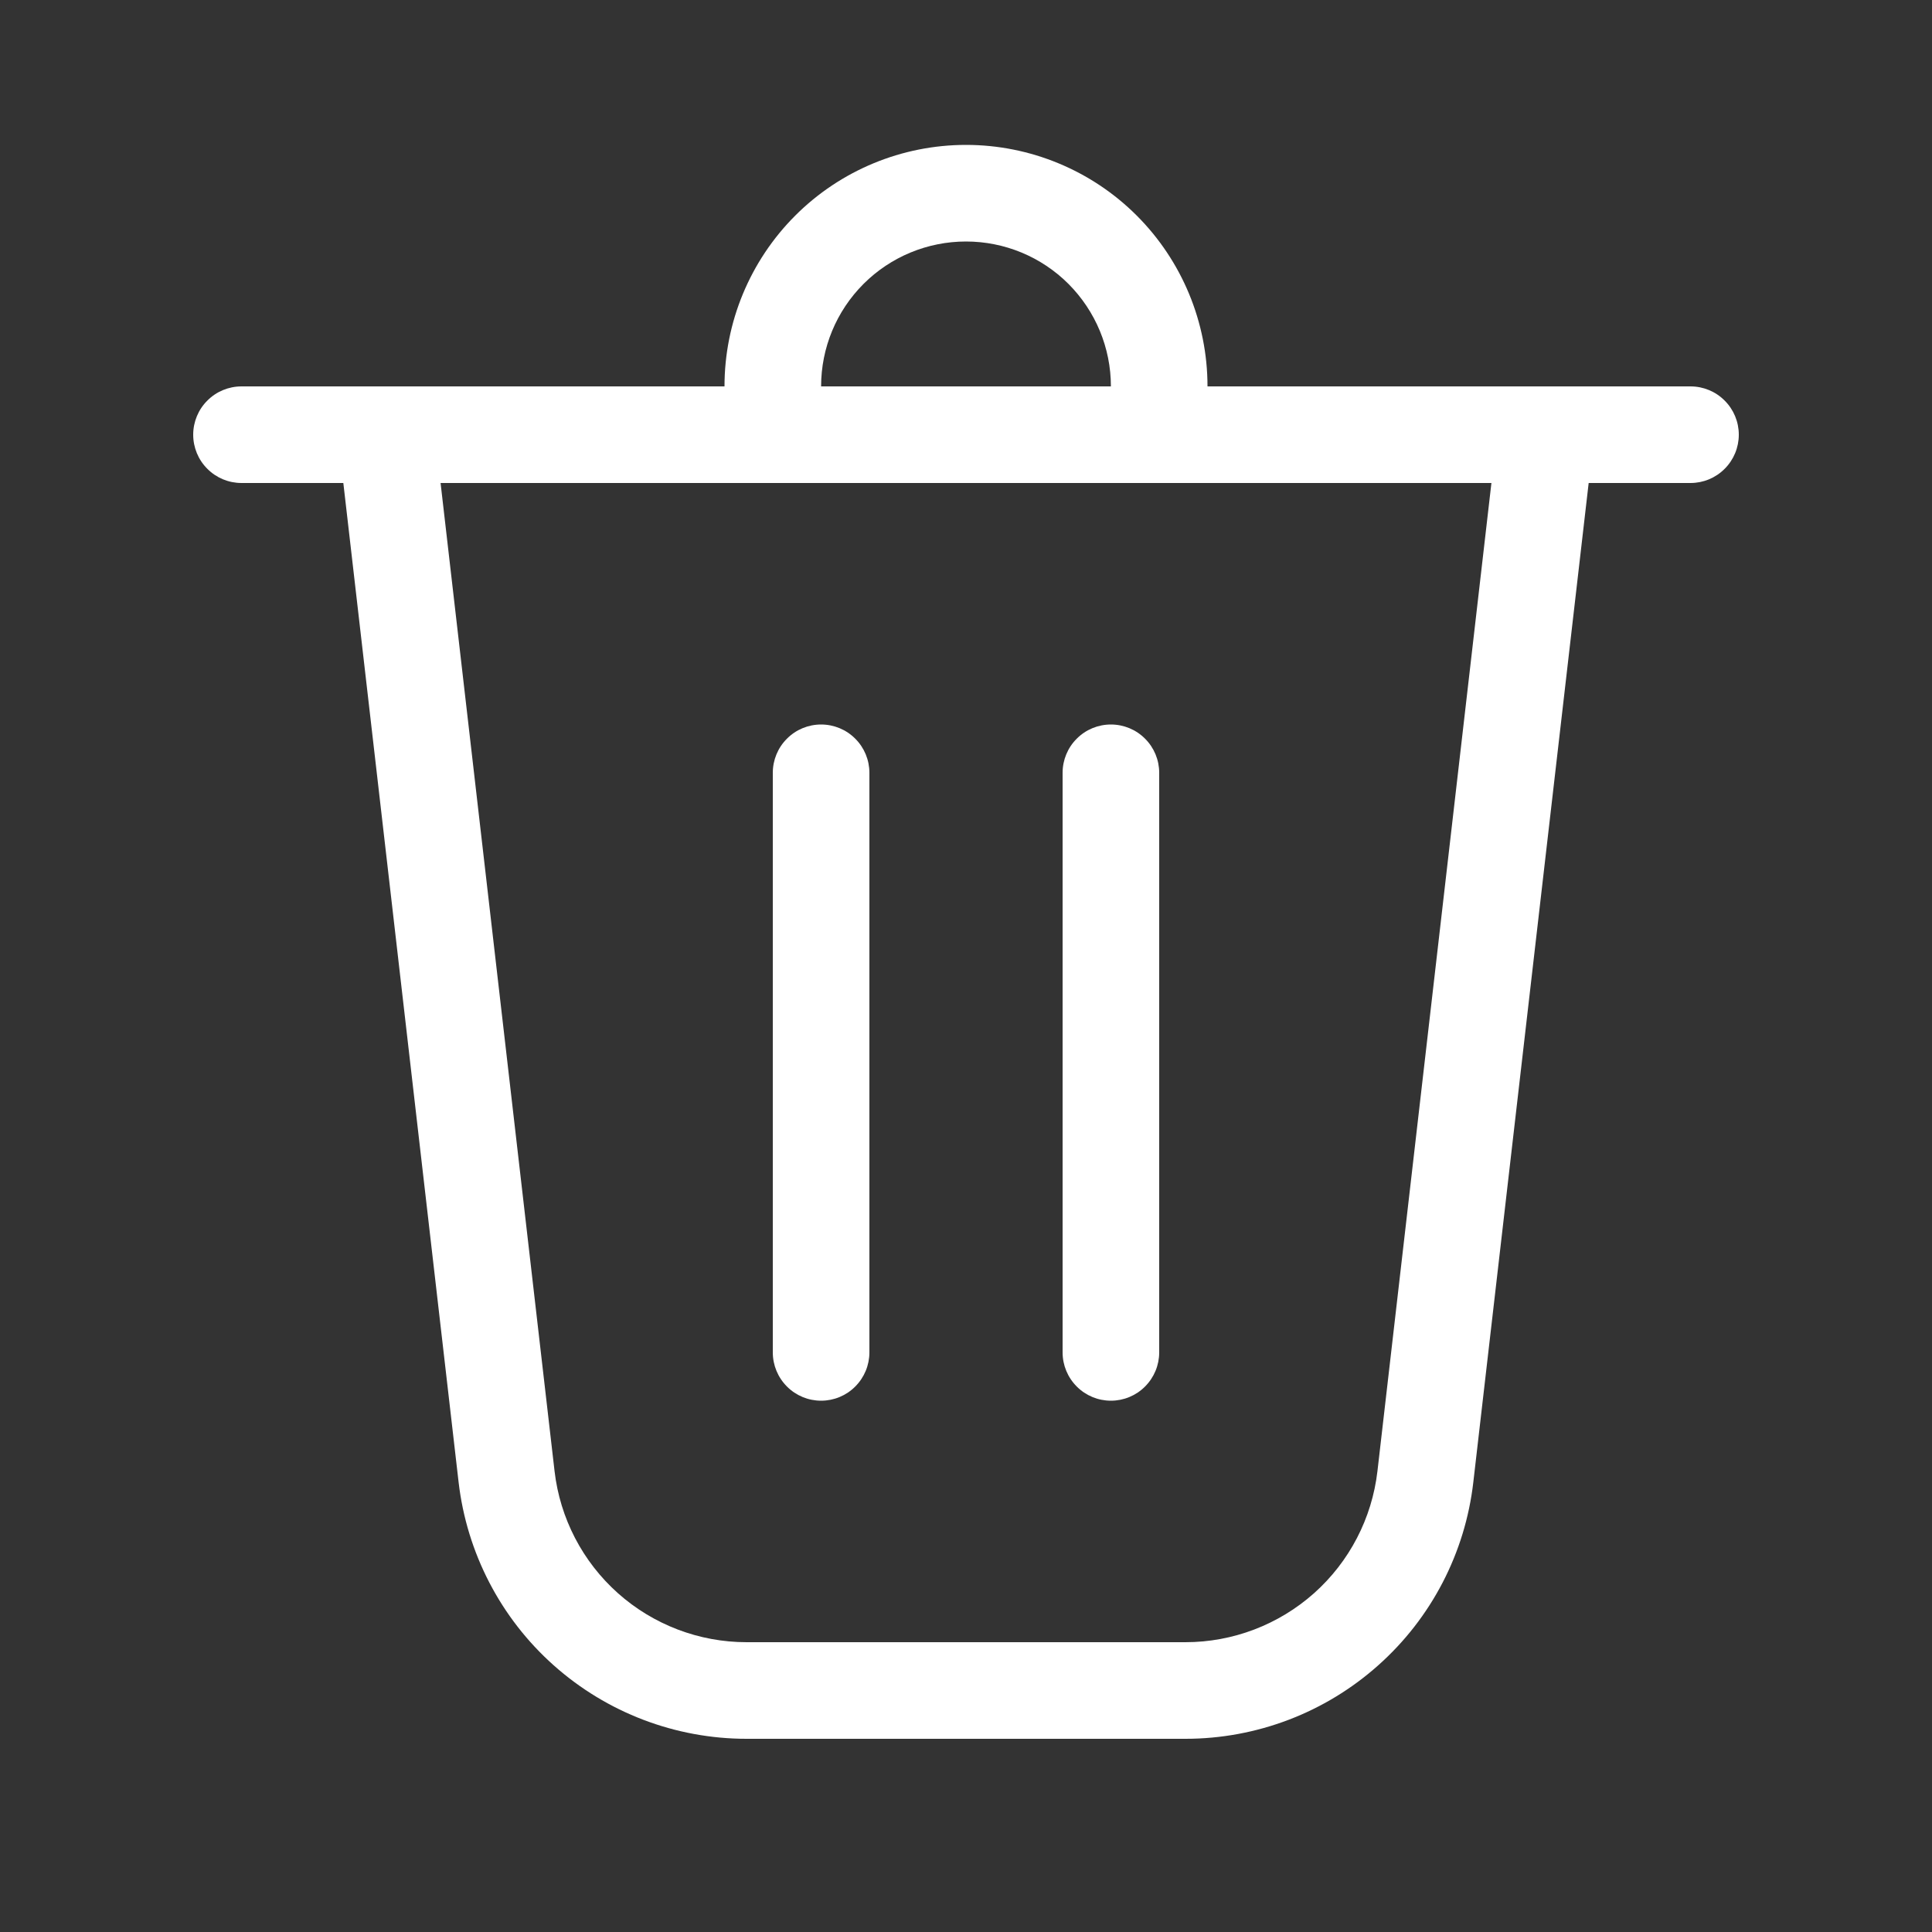 <svg width="24" height="24" viewBox="0 0 24 24" fill="none" xmlns="http://www.w3.org/2000/svg">
<rect x="0" y="0" width="24" height="24" fill="#333333" stroke="none"/>
<path d="M10.2 4.8H13.8C13.8 4.322 13.61 3.865 13.273 3.527C12.935 3.189 12.477 3 12 3C11.523 3 11.065 3.189 10.727 3.527C10.389 3.865 10.2 4.322 10.2 4.8V4.8ZM9 4.8C9 4.004 9.316 3.241 9.879 2.678C10.441 2.116 11.204 1.8 12 1.8C12.796 1.8 13.559 2.116 14.121 2.678C14.684 3.241 15 4.004 15 4.8H21C21.159 4.8 21.312 4.863 21.424 4.976C21.537 5.088 21.6 5.241 21.6 5.4C21.6 5.559 21.537 5.712 21.424 5.824C21.312 5.937 21.159 6 21 6H19.735L18.302 18.413C18.201 19.29 17.781 20.1 17.121 20.687C16.462 21.275 15.61 21.6 14.726 21.6H9.274C8.39 21.6 7.538 21.275 6.878 20.687C6.219 20.1 5.799 19.29 5.697 18.413L4.265 6H3C2.841 6 2.688 5.937 2.576 5.824C2.463 5.712 2.4 5.559 2.4 5.4C2.4 5.241 2.463 5.088 2.576 4.976C2.688 4.863 2.841 4.8 3 4.8H9ZM6.889 18.276C6.957 18.861 7.237 19.4 7.677 19.792C8.116 20.183 8.685 20.4 9.274 20.4H14.726C15.315 20.4 15.883 20.183 16.323 19.792C16.763 19.4 17.043 18.861 17.111 18.276L18.527 6H5.473L6.889 18.276ZM10.2 9C10.359 9 10.512 9.063 10.624 9.176C10.737 9.288 10.8 9.441 10.8 9.6V16.8C10.8 16.959 10.737 17.111 10.624 17.224C10.512 17.337 10.359 17.4 10.2 17.4C10.041 17.4 9.888 17.337 9.776 17.224C9.663 17.111 9.6 16.959 9.6 16.8V9.6C9.6 9.441 9.663 9.288 9.776 9.176C9.888 9.063 10.041 9 10.2 9ZM14.4 9.6C14.4 9.441 14.337 9.288 14.224 9.176C14.112 9.063 13.959 9 13.8 9C13.641 9 13.488 9.063 13.376 9.176C13.263 9.288 13.2 9.441 13.2 9.6V16.8C13.2 16.959 13.263 17.111 13.376 17.224C13.488 17.337 13.641 17.4 13.8 17.4C13.959 17.4 14.112 17.337 14.224 17.224C14.337 17.111 14.4 16.959 14.4 16.8V9.6Z" fill="white"/>
</svg>

